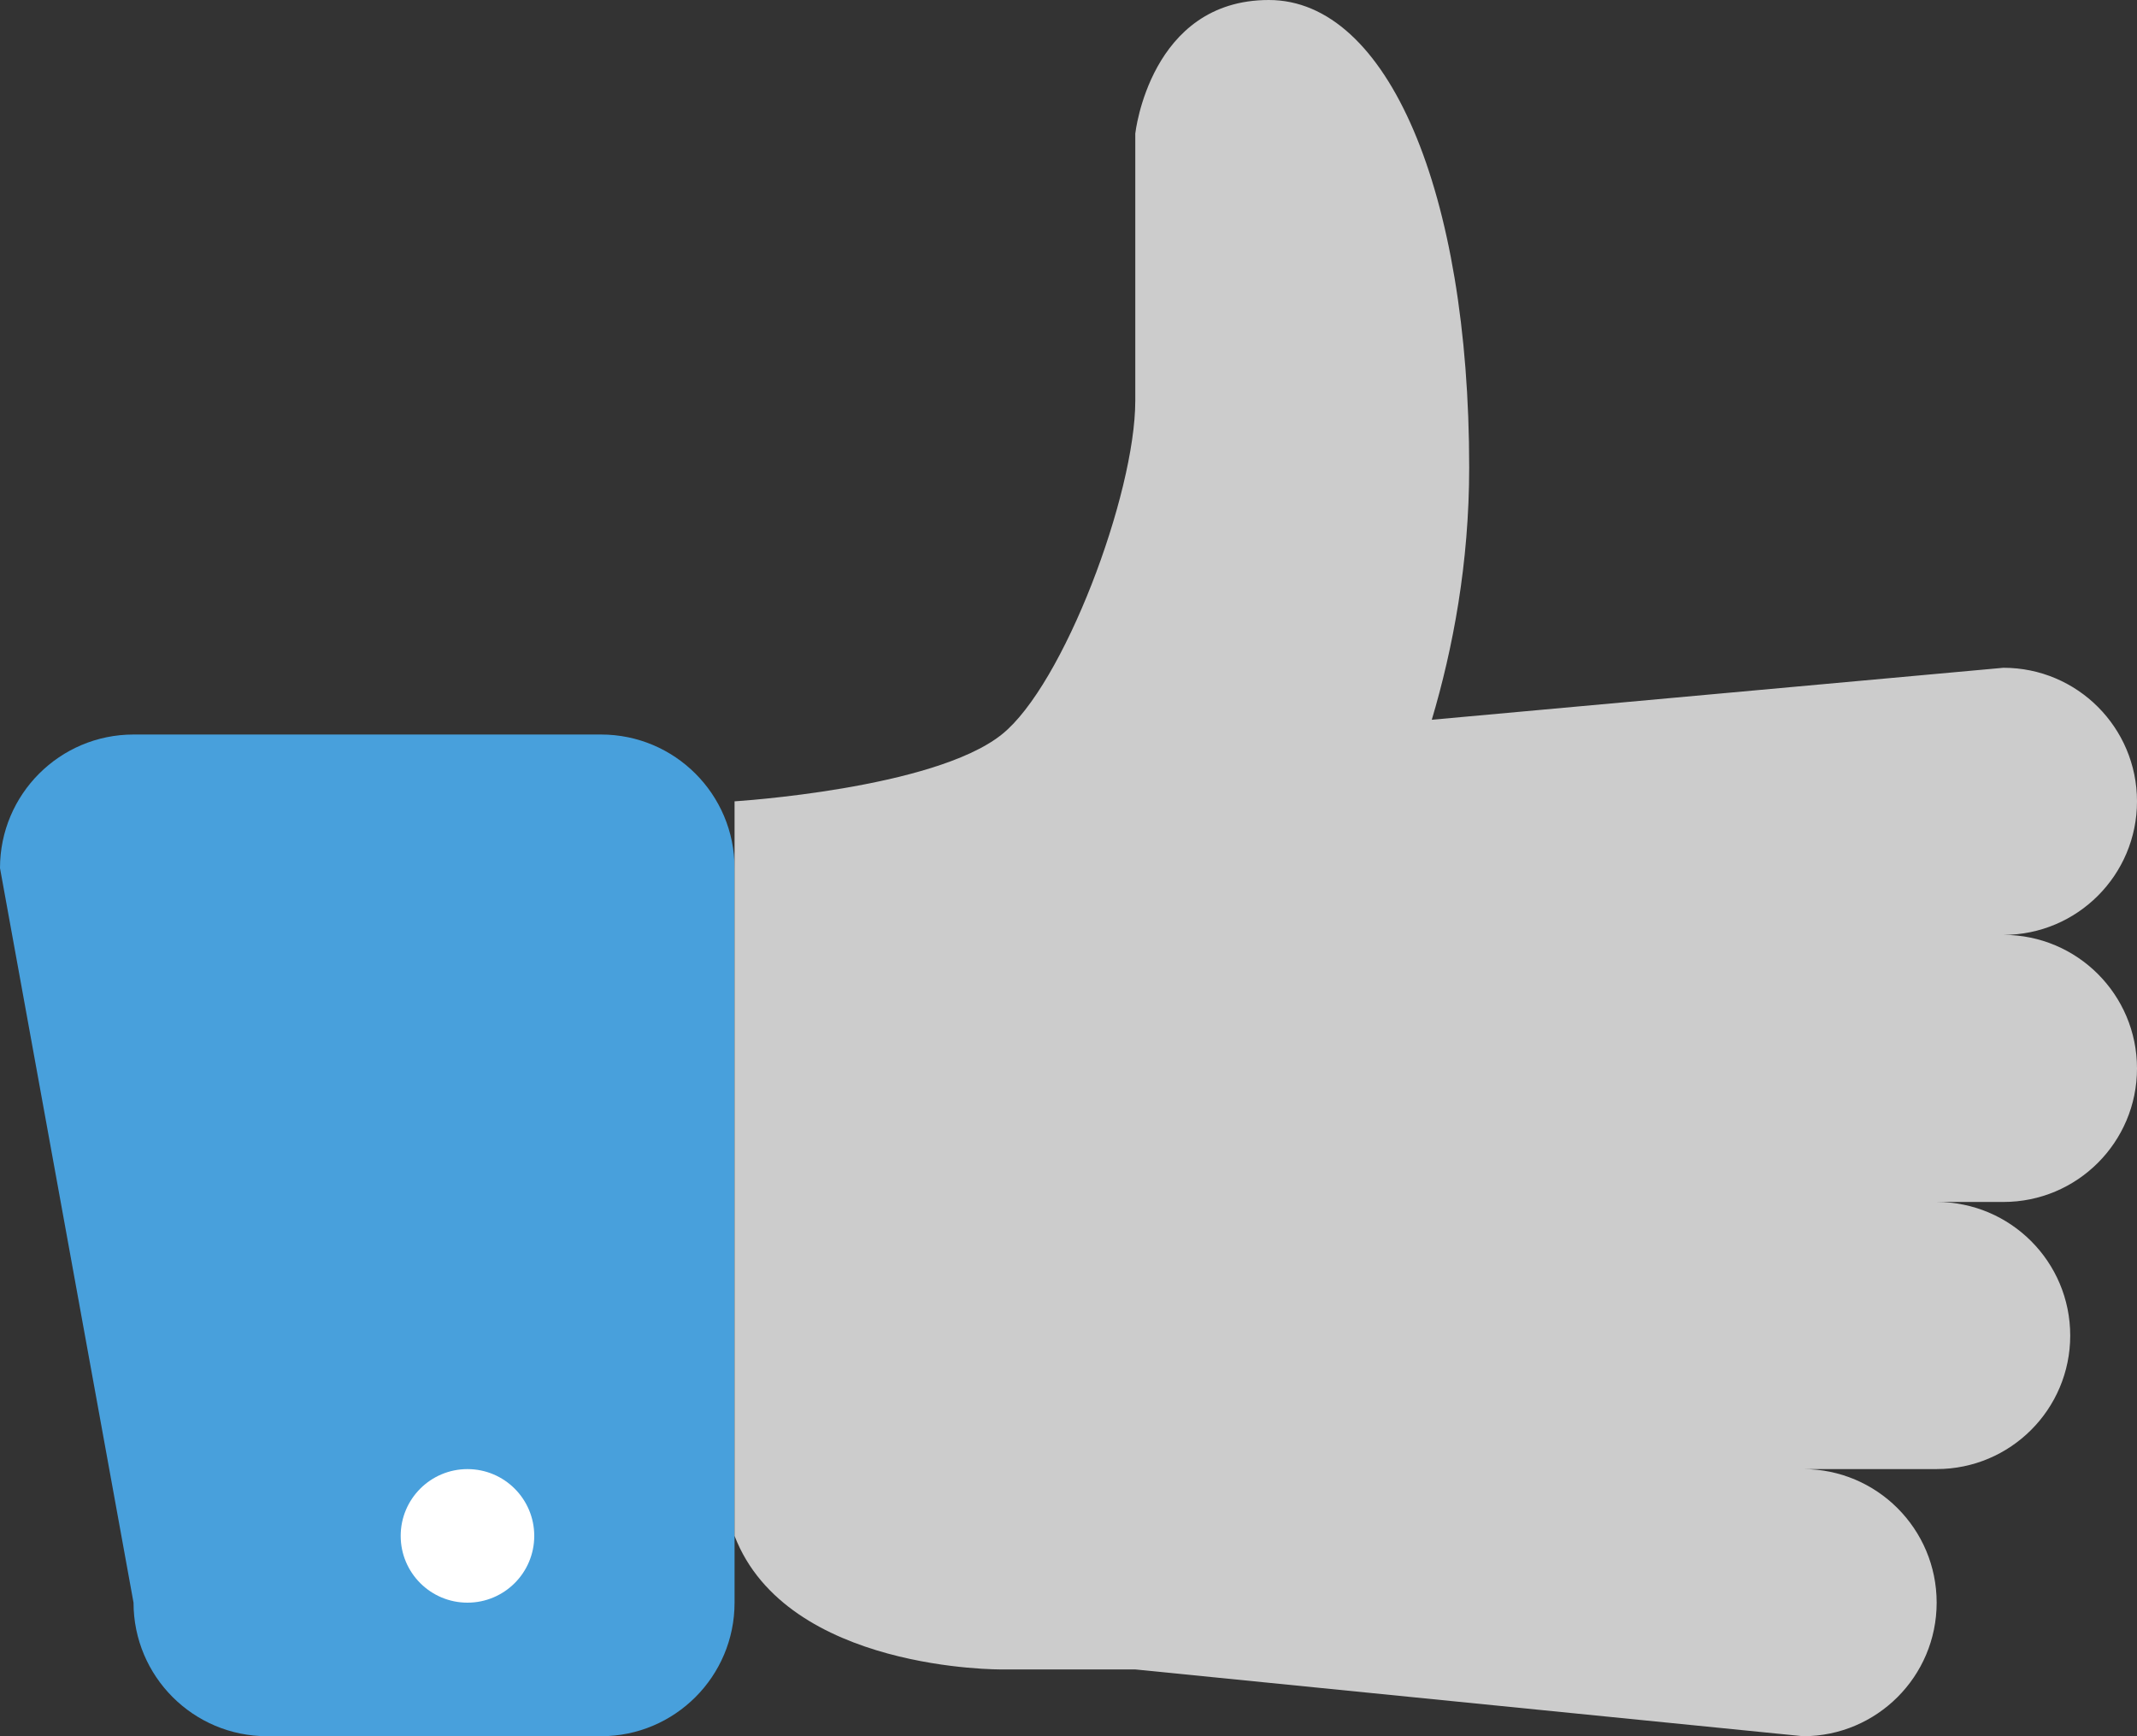 <svg xmlns="http://www.w3.org/2000/svg" xmlns:xlink="http://www.w3.org/1999/xlink" id="Layer_1" width="64" height="52" x="0" style="enable-background:new 0 0 64 52" y="0" version="1.1" viewBox="0 0 64 52" xml:space="preserve"><rect x="0" y="0" width="64" height="52" fill="#333333" stroke="none"/><g id="Jacket_1_"><g><path style="fill:#48a0dc" d="M18,21.999H3.999C1.79,21.999,0,23.791,0,26l3.999,22c0,2.209,1.791,4,4,4H18 c2.209,0,3.999-1.791,3.999-4V26C21.999,23.791,20.209,21.999,18,21.999z"/></g></g><g id="Button_34_"><g><circle style="fill:#fff" cx="14" cy="46" r="2"/></g></g><g id="Hand_1_"><g><path style="fill-rule:evenodd;clip-rule:evenodd;fill:#ccc" d="M60,28c2.209,0,4-1.791,4-4c0-2.21-1.791-4-4-4l-17.12,1.557 c0.632-2.128,1.12-4.686,1.12-7.556C44,5.75,41.563,0,38,0s-4,4.001-4,4.001S34,9.188,34,12s-2.153,8.526-4,9.999 C27.954,23.632,21.999,24,21.999,24v22C23.563,50.063,30,50,30,50h4l20,2c2.209,0,4-1.791,4-4c0-2.21-1.791-4.001-4-4.001h3.999 c2.21,0,4.001-1.79,4.001-3.999c0-2.21-1.791-4.001-4.001-4.001H60c2.209,0,4-1.79,4-3.999C64,29.79,62.209,28,60,28z"/></g></g></svg>